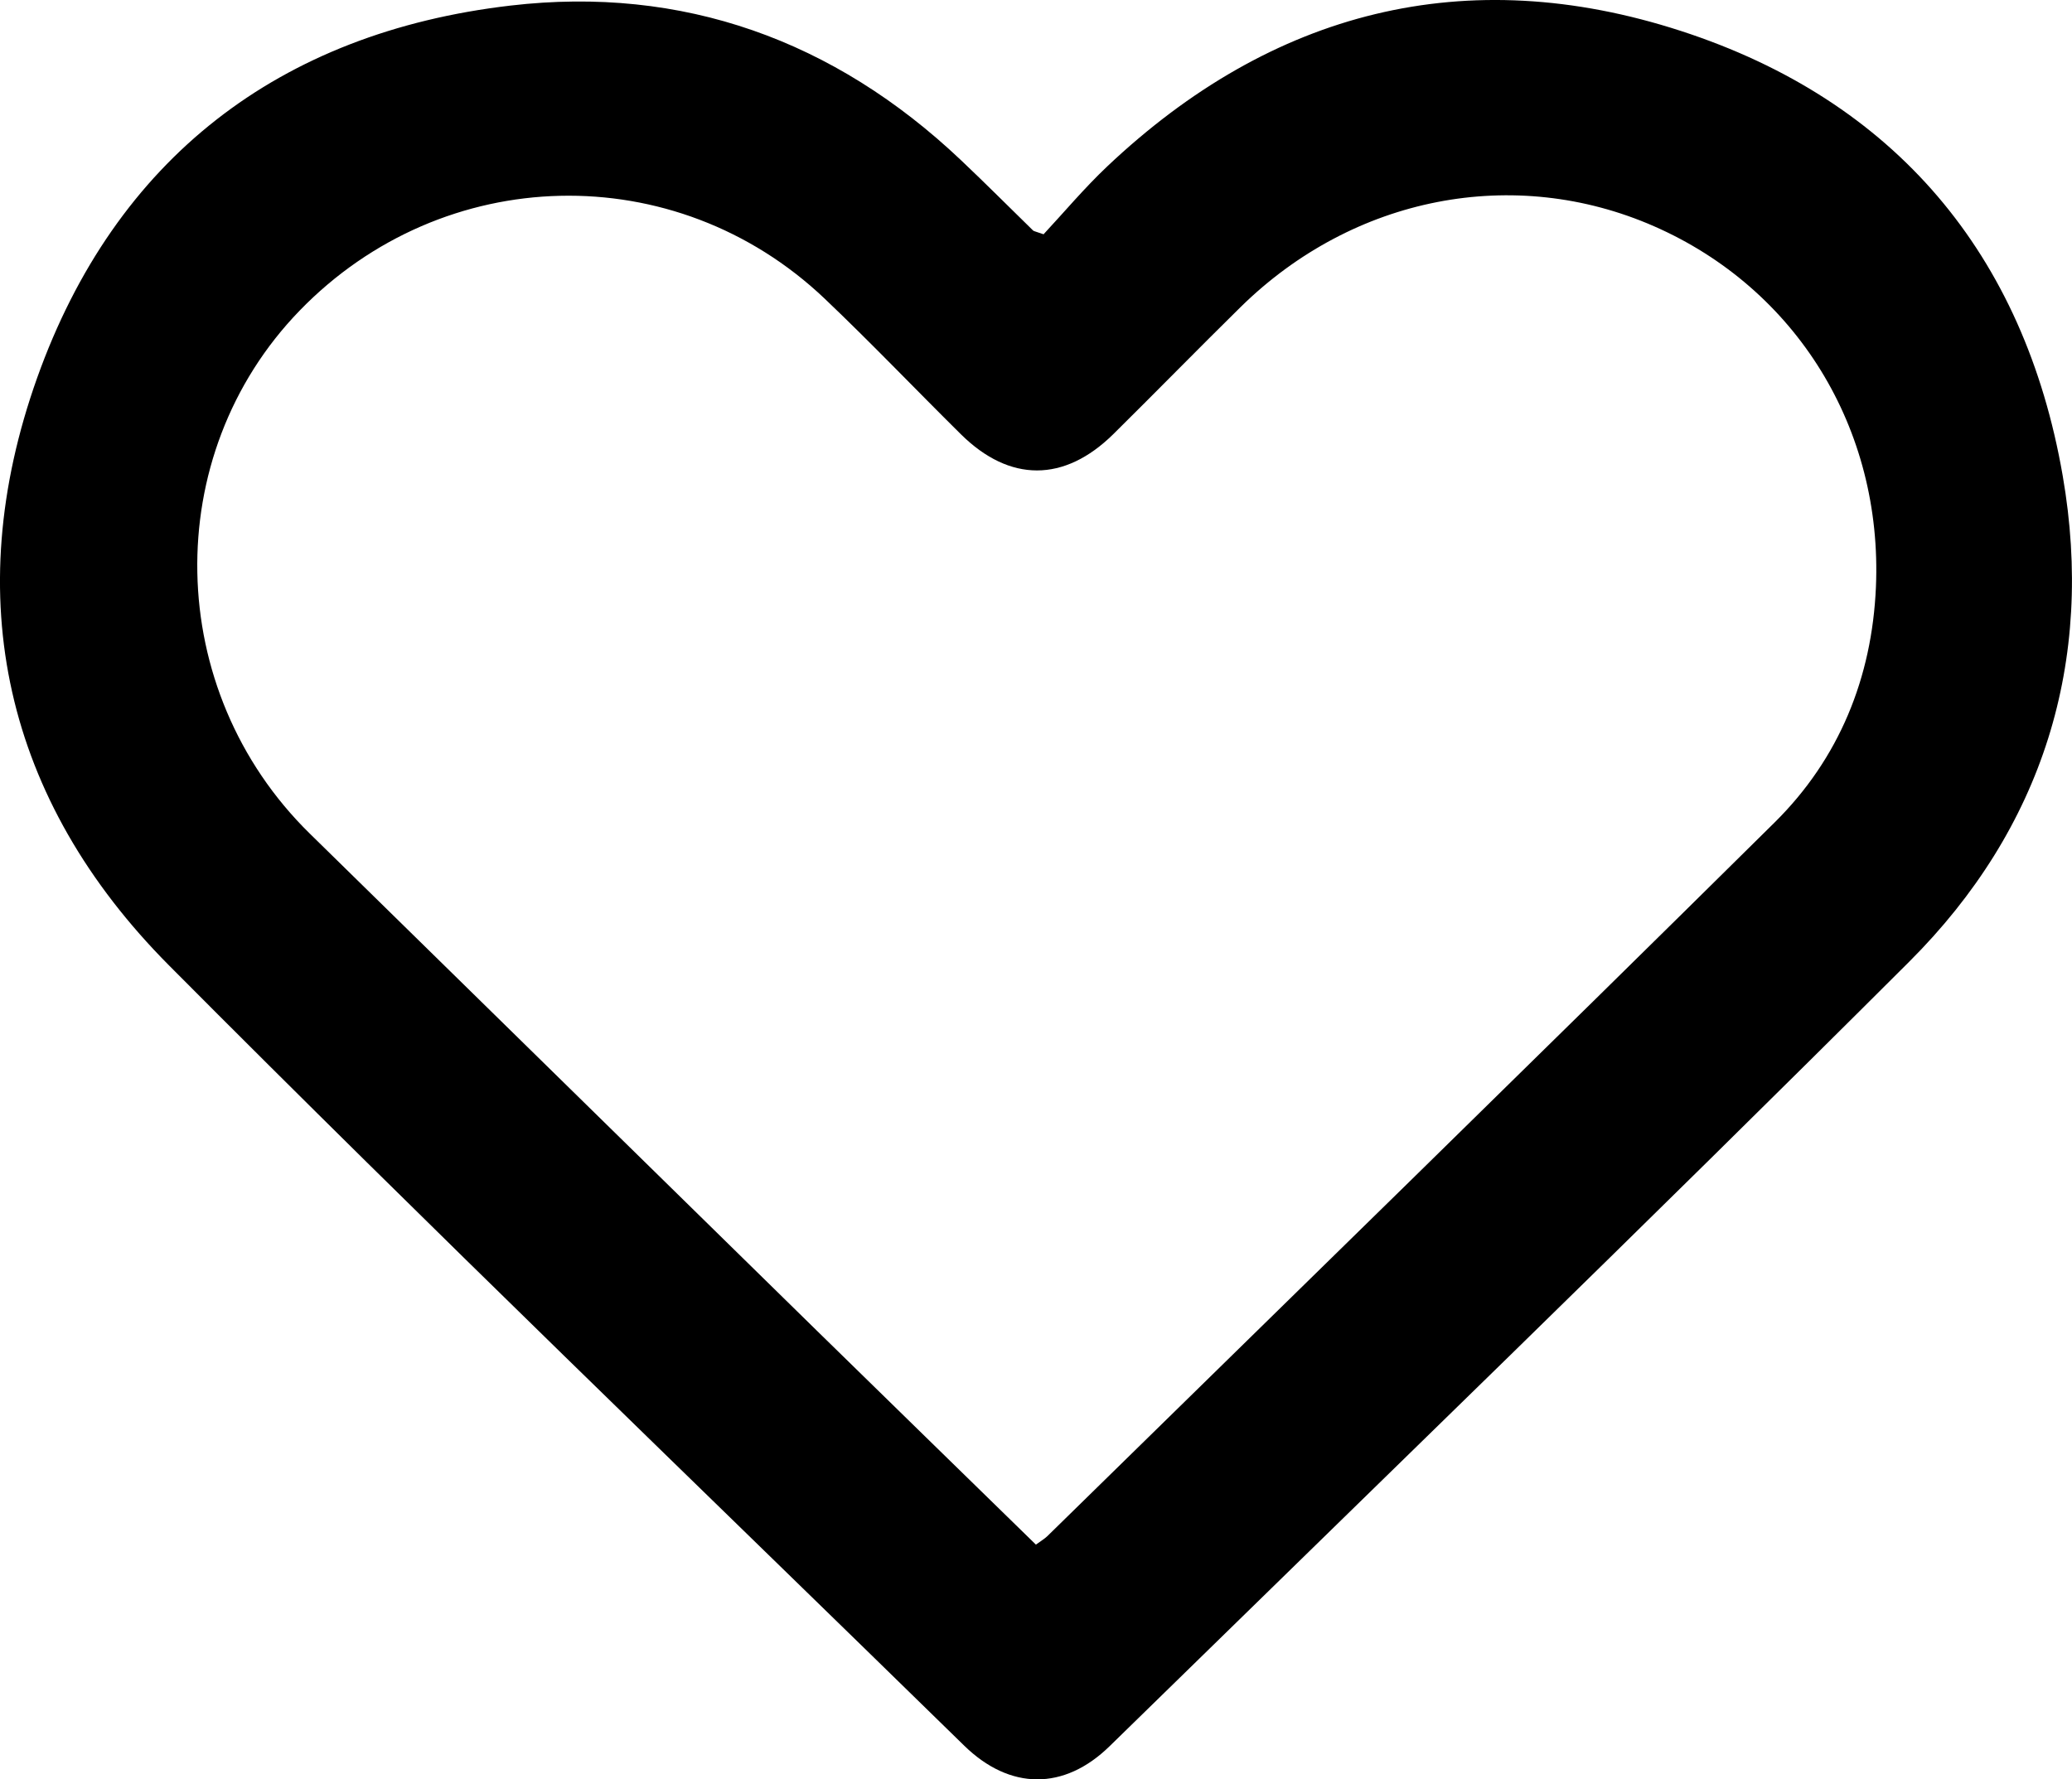 <?xml version="1.0" encoding="UTF-8"?>
<svg id="Layer_1" data-name="Layer 1" xmlns="http://www.w3.org/2000/svg" viewBox="0 0 245.79 211.13">
  <defs>
    <style>
      .cls-1 {
        stroke-width: 0px;
      }
    </style>
  </defs>
  <path class="cls-1" d="M123.79,27.8c2.44-2.62,4.85-5.5,7.56-8.06C150.91,1.25,173.92-4.6,199.39,3.67c25.36,8.23,40.75,26.49,45.3,52.79,3.82,22.05-2.36,41.83-18.21,57.65-31.35,31.3-63.18,62.11-94.85,93.08-5.4,5.28-11.83,5.24-17.26-.07-31.49-30.8-63.26-61.33-94.31-92.56C.55,94.94-4.86,70.87,4.4,44.85,13.67,18.85,33.11,3.86,60.57.66c20.41-2.38,38.39,4.11,53.41,18.33,2.9,2.74,5.71,5.57,8.57,8.36.08.08.22.09,1.25.45ZM122.89,183.27c.58-.43,1.01-.67,1.35-1,28.79-28.21,57.64-56.36,86.29-84.7,7.64-7.56,11.53-17.15,12-27.89.82-18.87-9.48-35.45-26.31-42.83-16.6-7.28-35.66-3.58-49.05,9.58-5.07,4.99-10.04,10.08-15.1,15.08-5.82,5.74-12.29,5.74-18.07.03-5.41-5.35-10.67-10.87-16.18-16.11-17.73-16.84-45.24-16.16-62.28,1.43-16.64,17.18-16.11,45.06,1.2,62.04,20.04,19.66,40.09,39.32,60.14,58.97,8.63,8.45,17.28,16.88,26,25.4Z"/>
</svg>